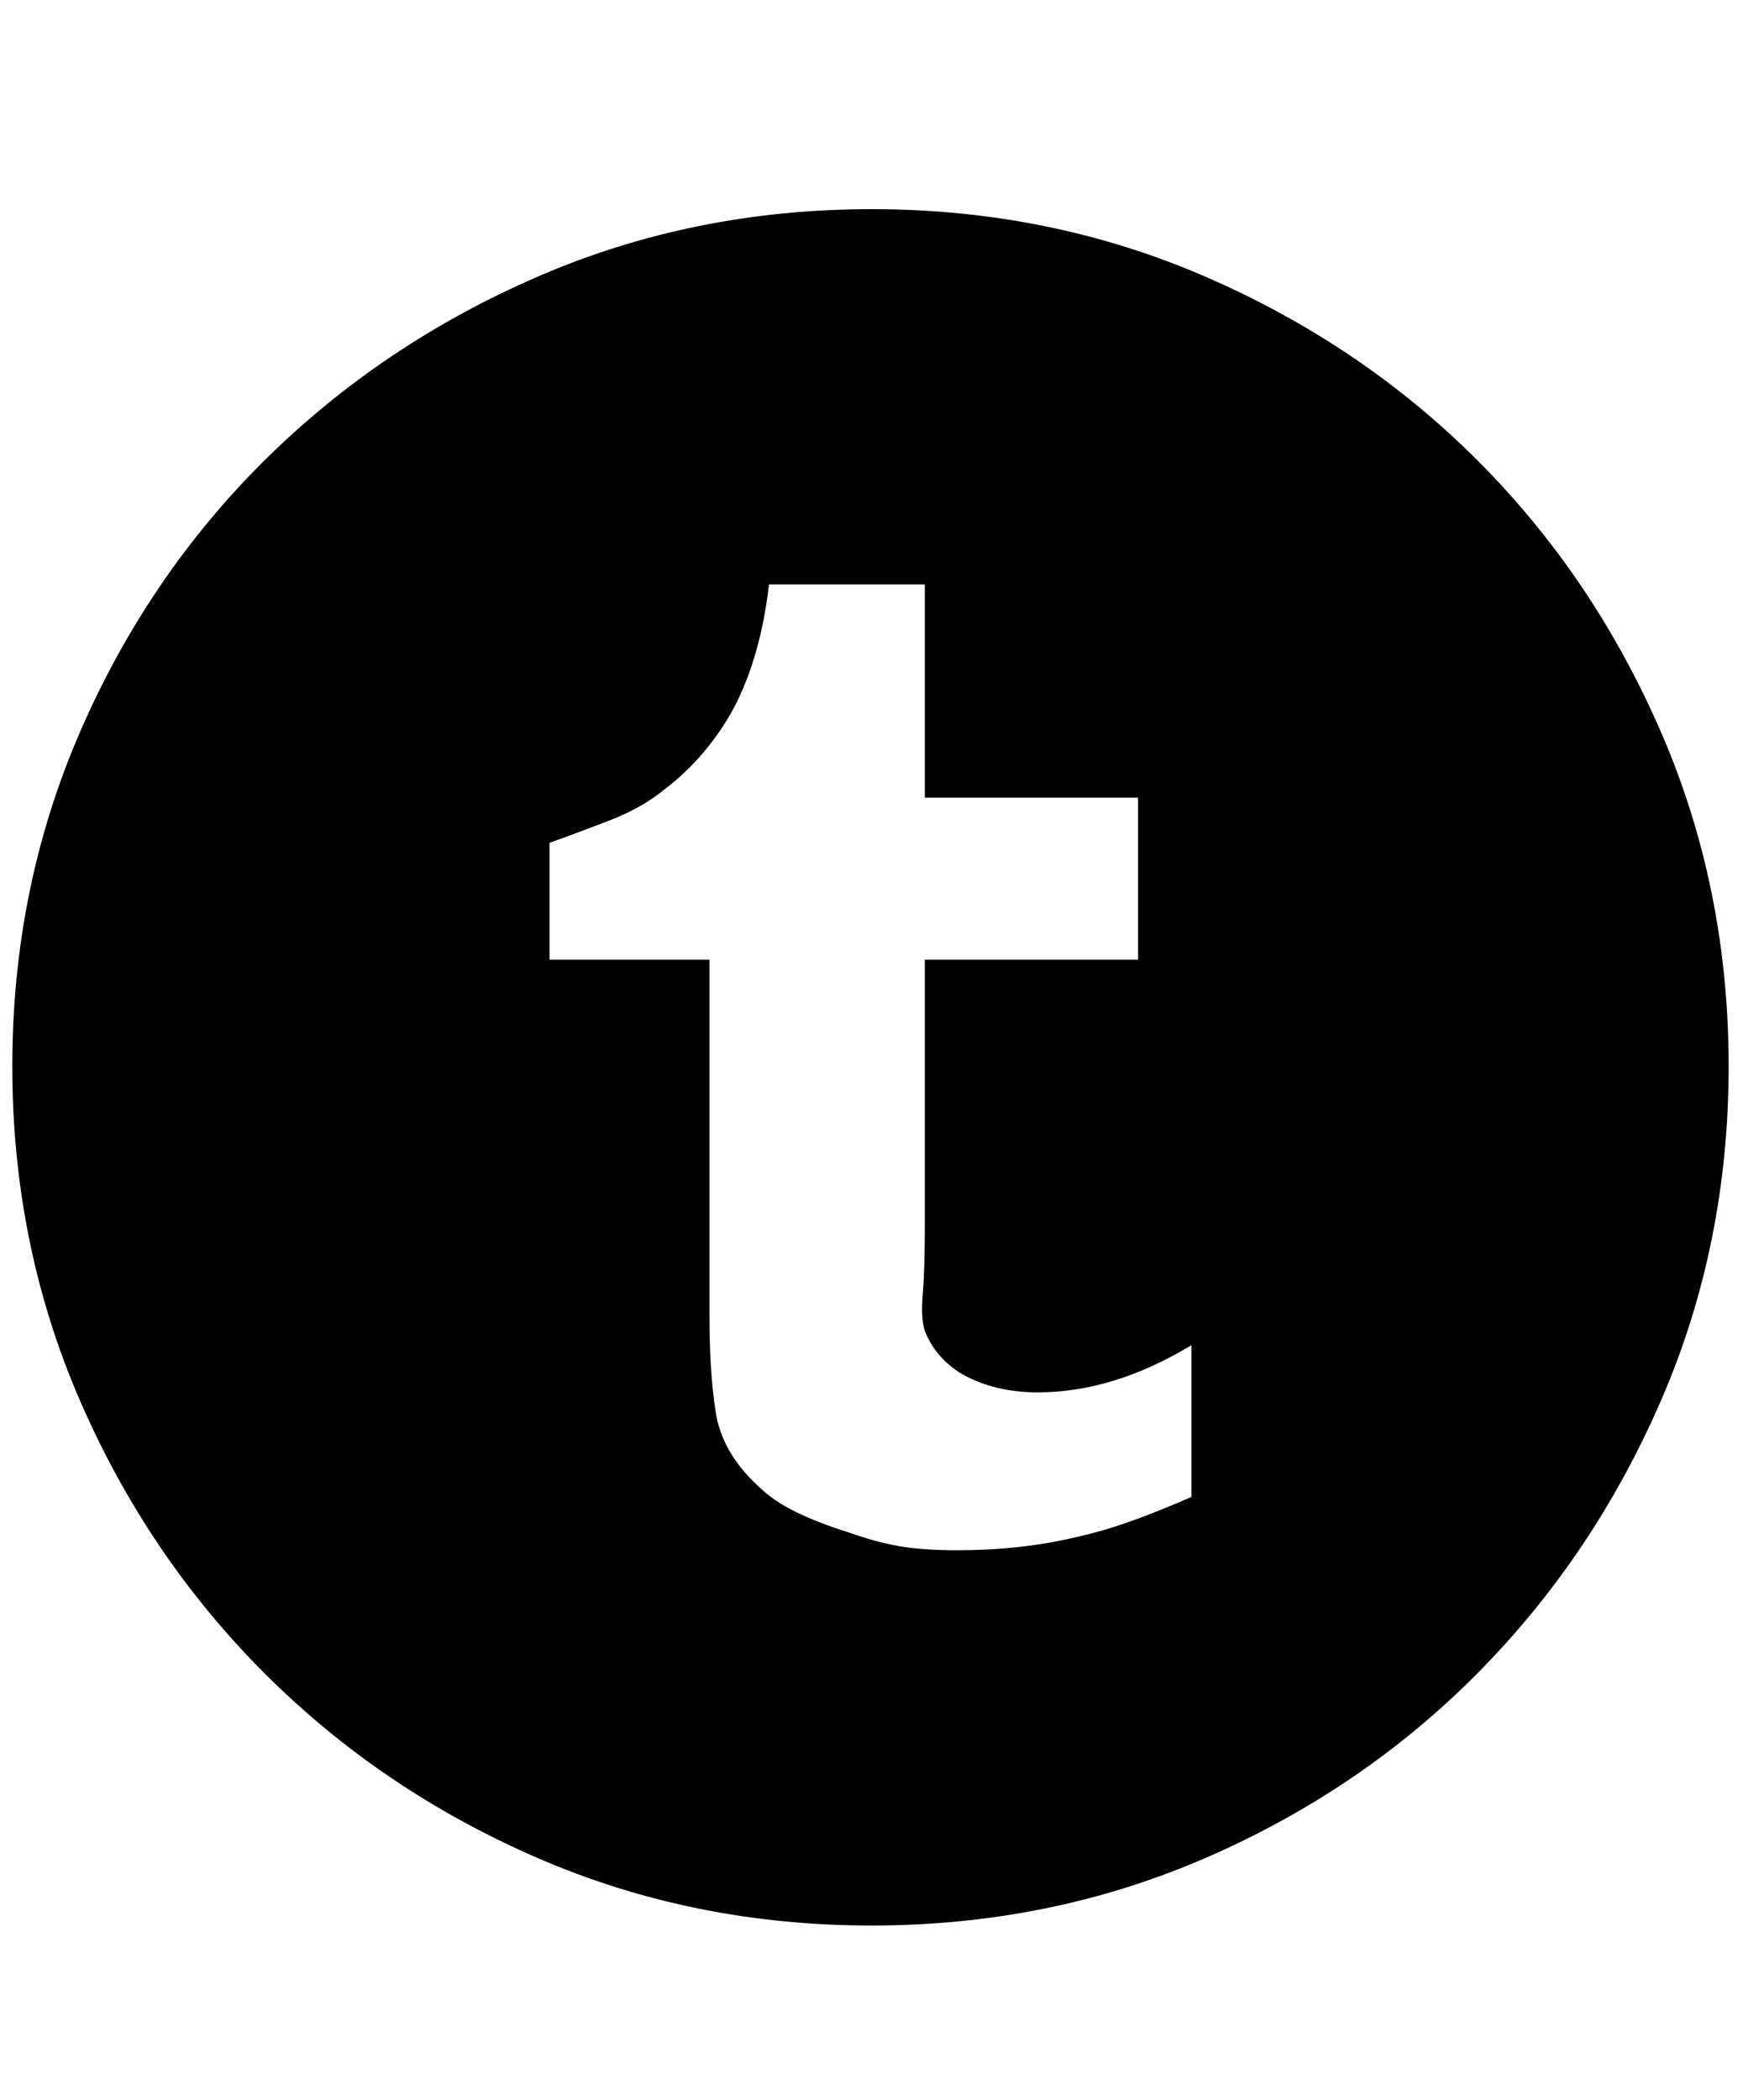 <svg xmlns="http://www.w3.org/2000/svg" viewBox="0 0 425 512"><path d="M212.5 51Q256 51 294 67.5t66.25 44.75T405 178.5t16.5 81.5-16.5 81.5-44.75 66.5T294 453t-81.5 16.5T131 453t-66.5-45-45-66.5T3 260t16.5-81.5 45-66.25T131 67.5 212.5 51zm78 277q-19 11.5-37.5 11.5-10.5 0-18.5-4.5-6.5-4-9-10.5-1-3-.5-9t.5-16.5v-65h52v-39.5h-52v-52h-38q-2 17.5-8.5 30-6.5 12-17 20-5.5 4.5-13.25 7.5T134 205.5V234h39v87.5q0 13 1.5 22.75t10 17.75q4 4 9.75 6.75t12.25 4.75q7 2.5 12.75 3.5t14.25 1q15 0 28-3 7-1.5 14-4t15-6v-37z"/></svg>